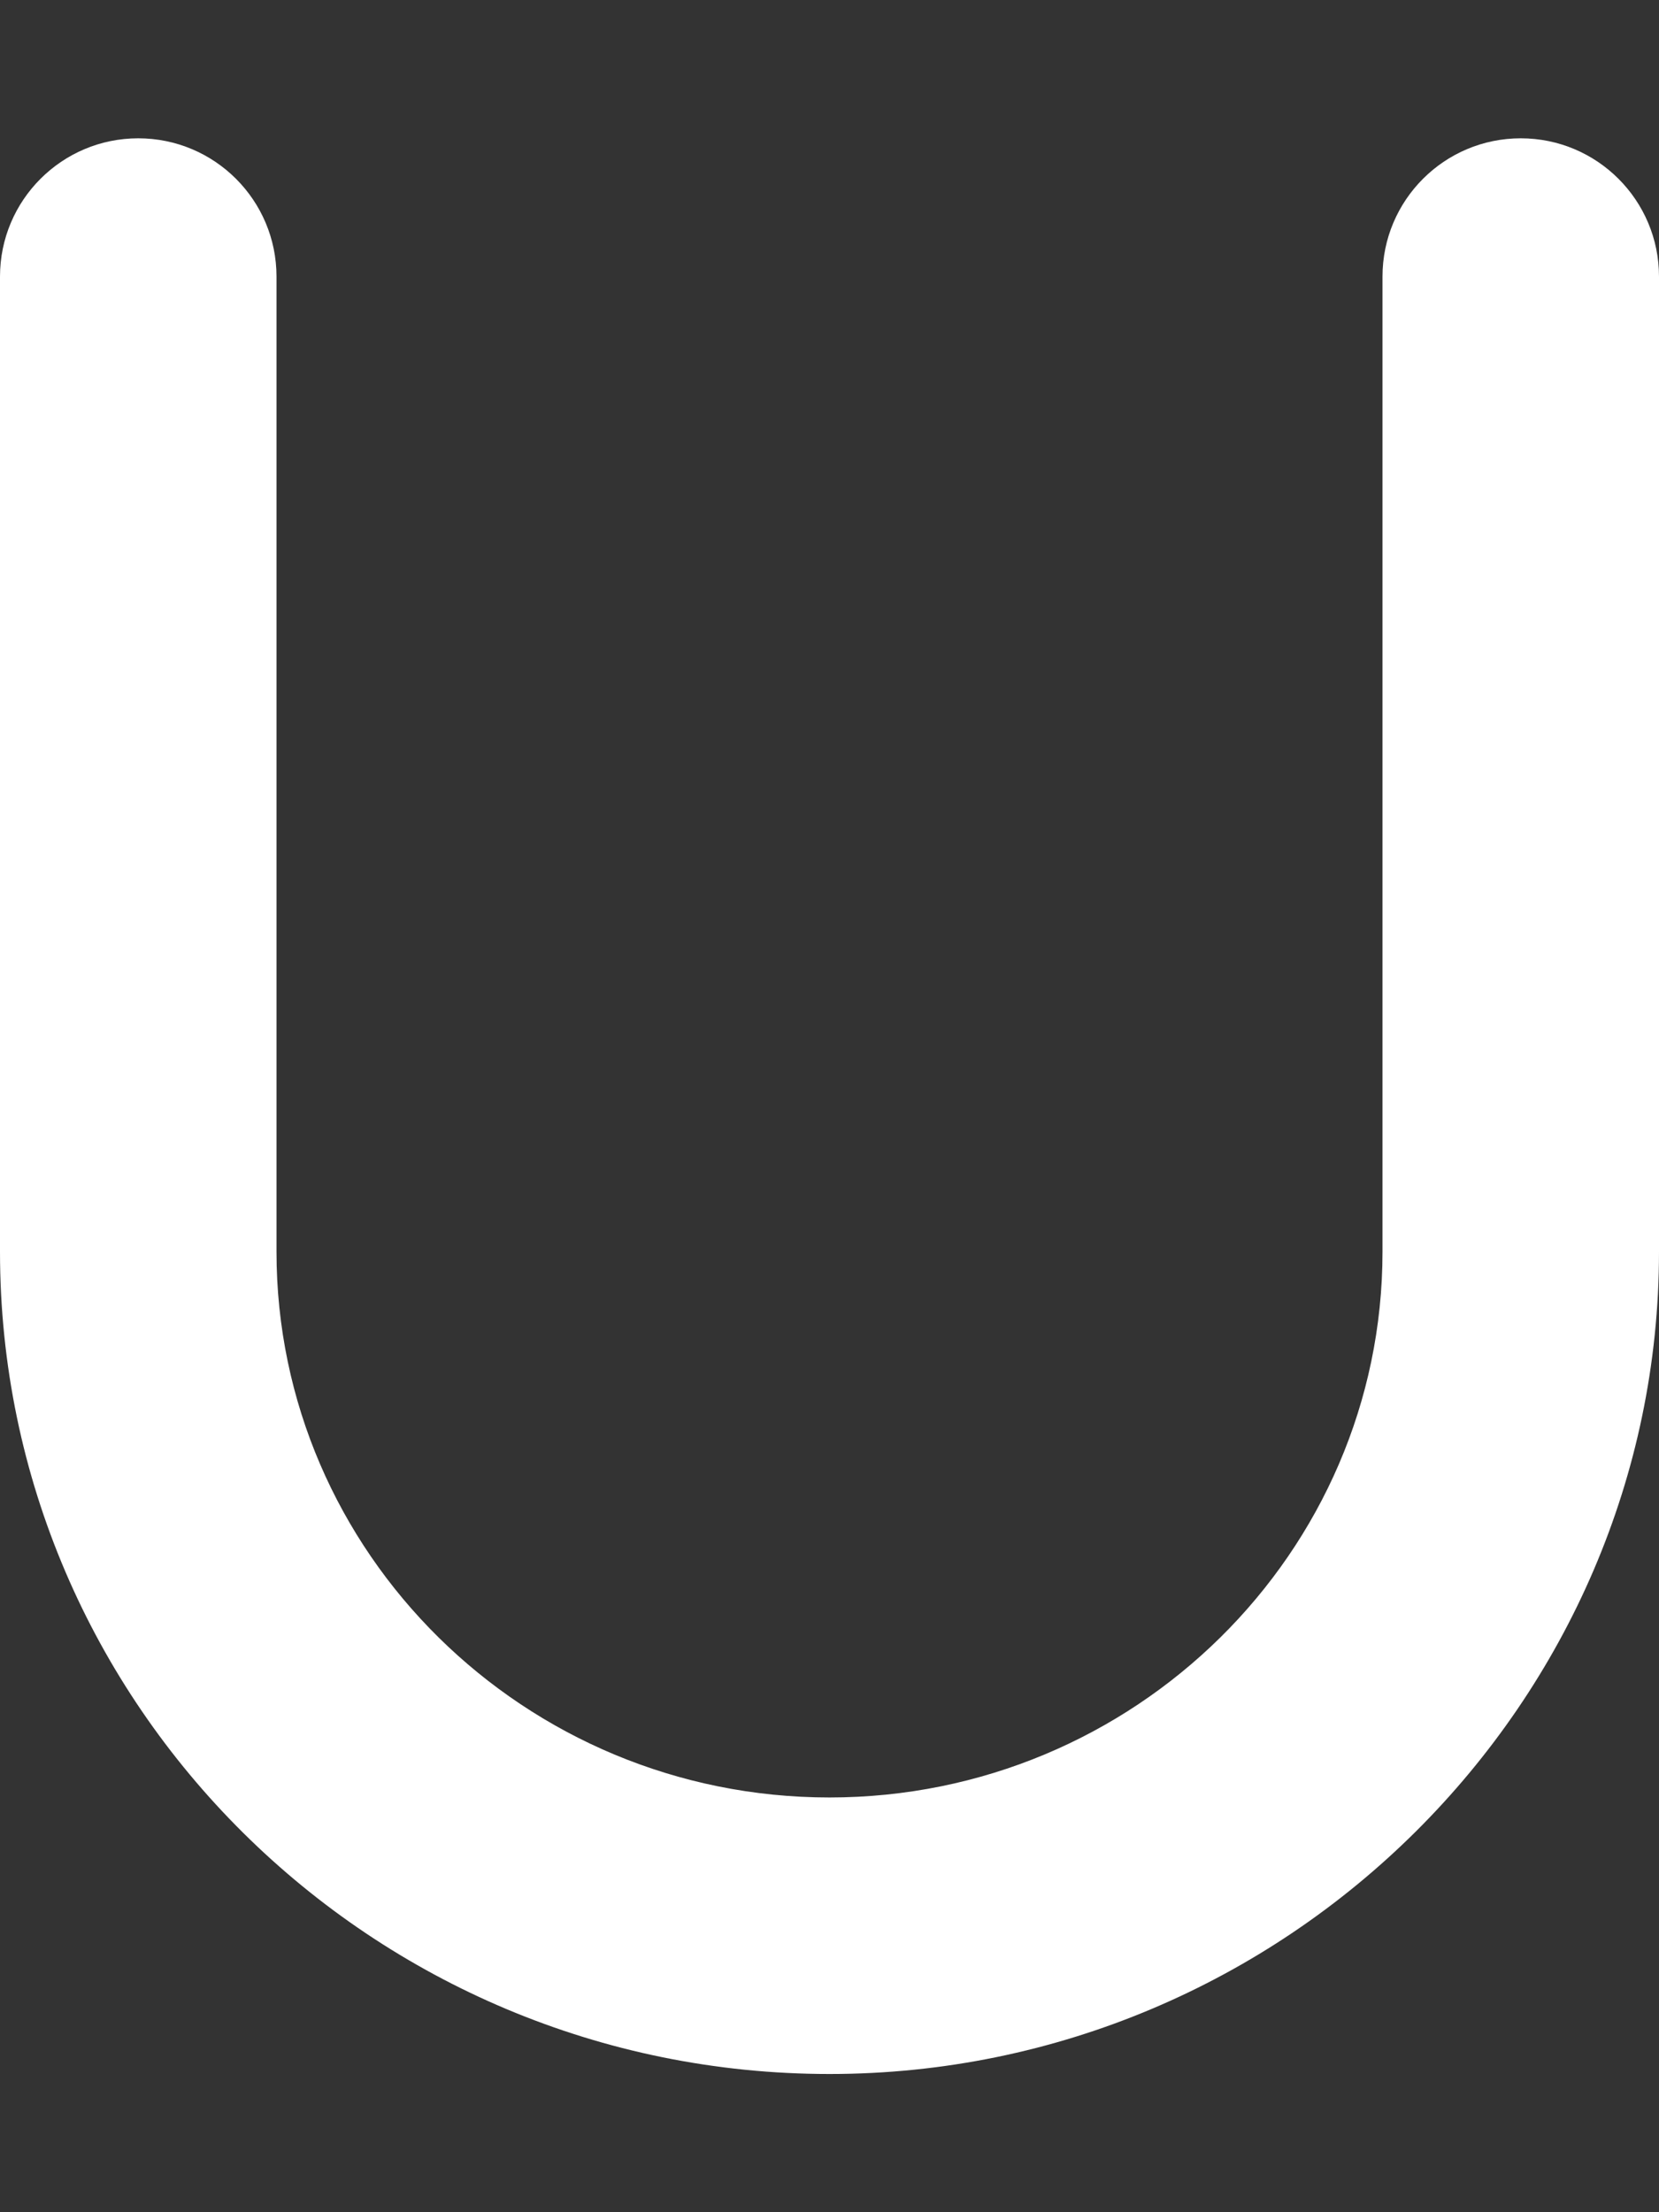 <svg xmlns="http://www.w3.org/2000/svg" viewBox="0 0 384 512"><rect x="0" y="0" width="384" height="512" fill="#333333" stroke="none"/><!--! Font Awesome Pro 6.1.1 by @fontawesome - https://fontawesome.com License - https://fontawesome.com/license (Commercial License) Copyright 2022 Fonticons, Inc. --><path fill="#ffffff" d="M384 64.01v225.7c0 104.1-86.13 190.3-192 190.3s-192-85.38-192-190.3V64.01C0 46.34 14.33 32.01 32 32.01S64 46.34 64 64.01v225.7c0 69.67 57.42 126.3 128 126.3s128-56.67 128-126.3V64.01c0-17.67 14.33-32 32-32S384 46.34 384 64.01z"/></svg>